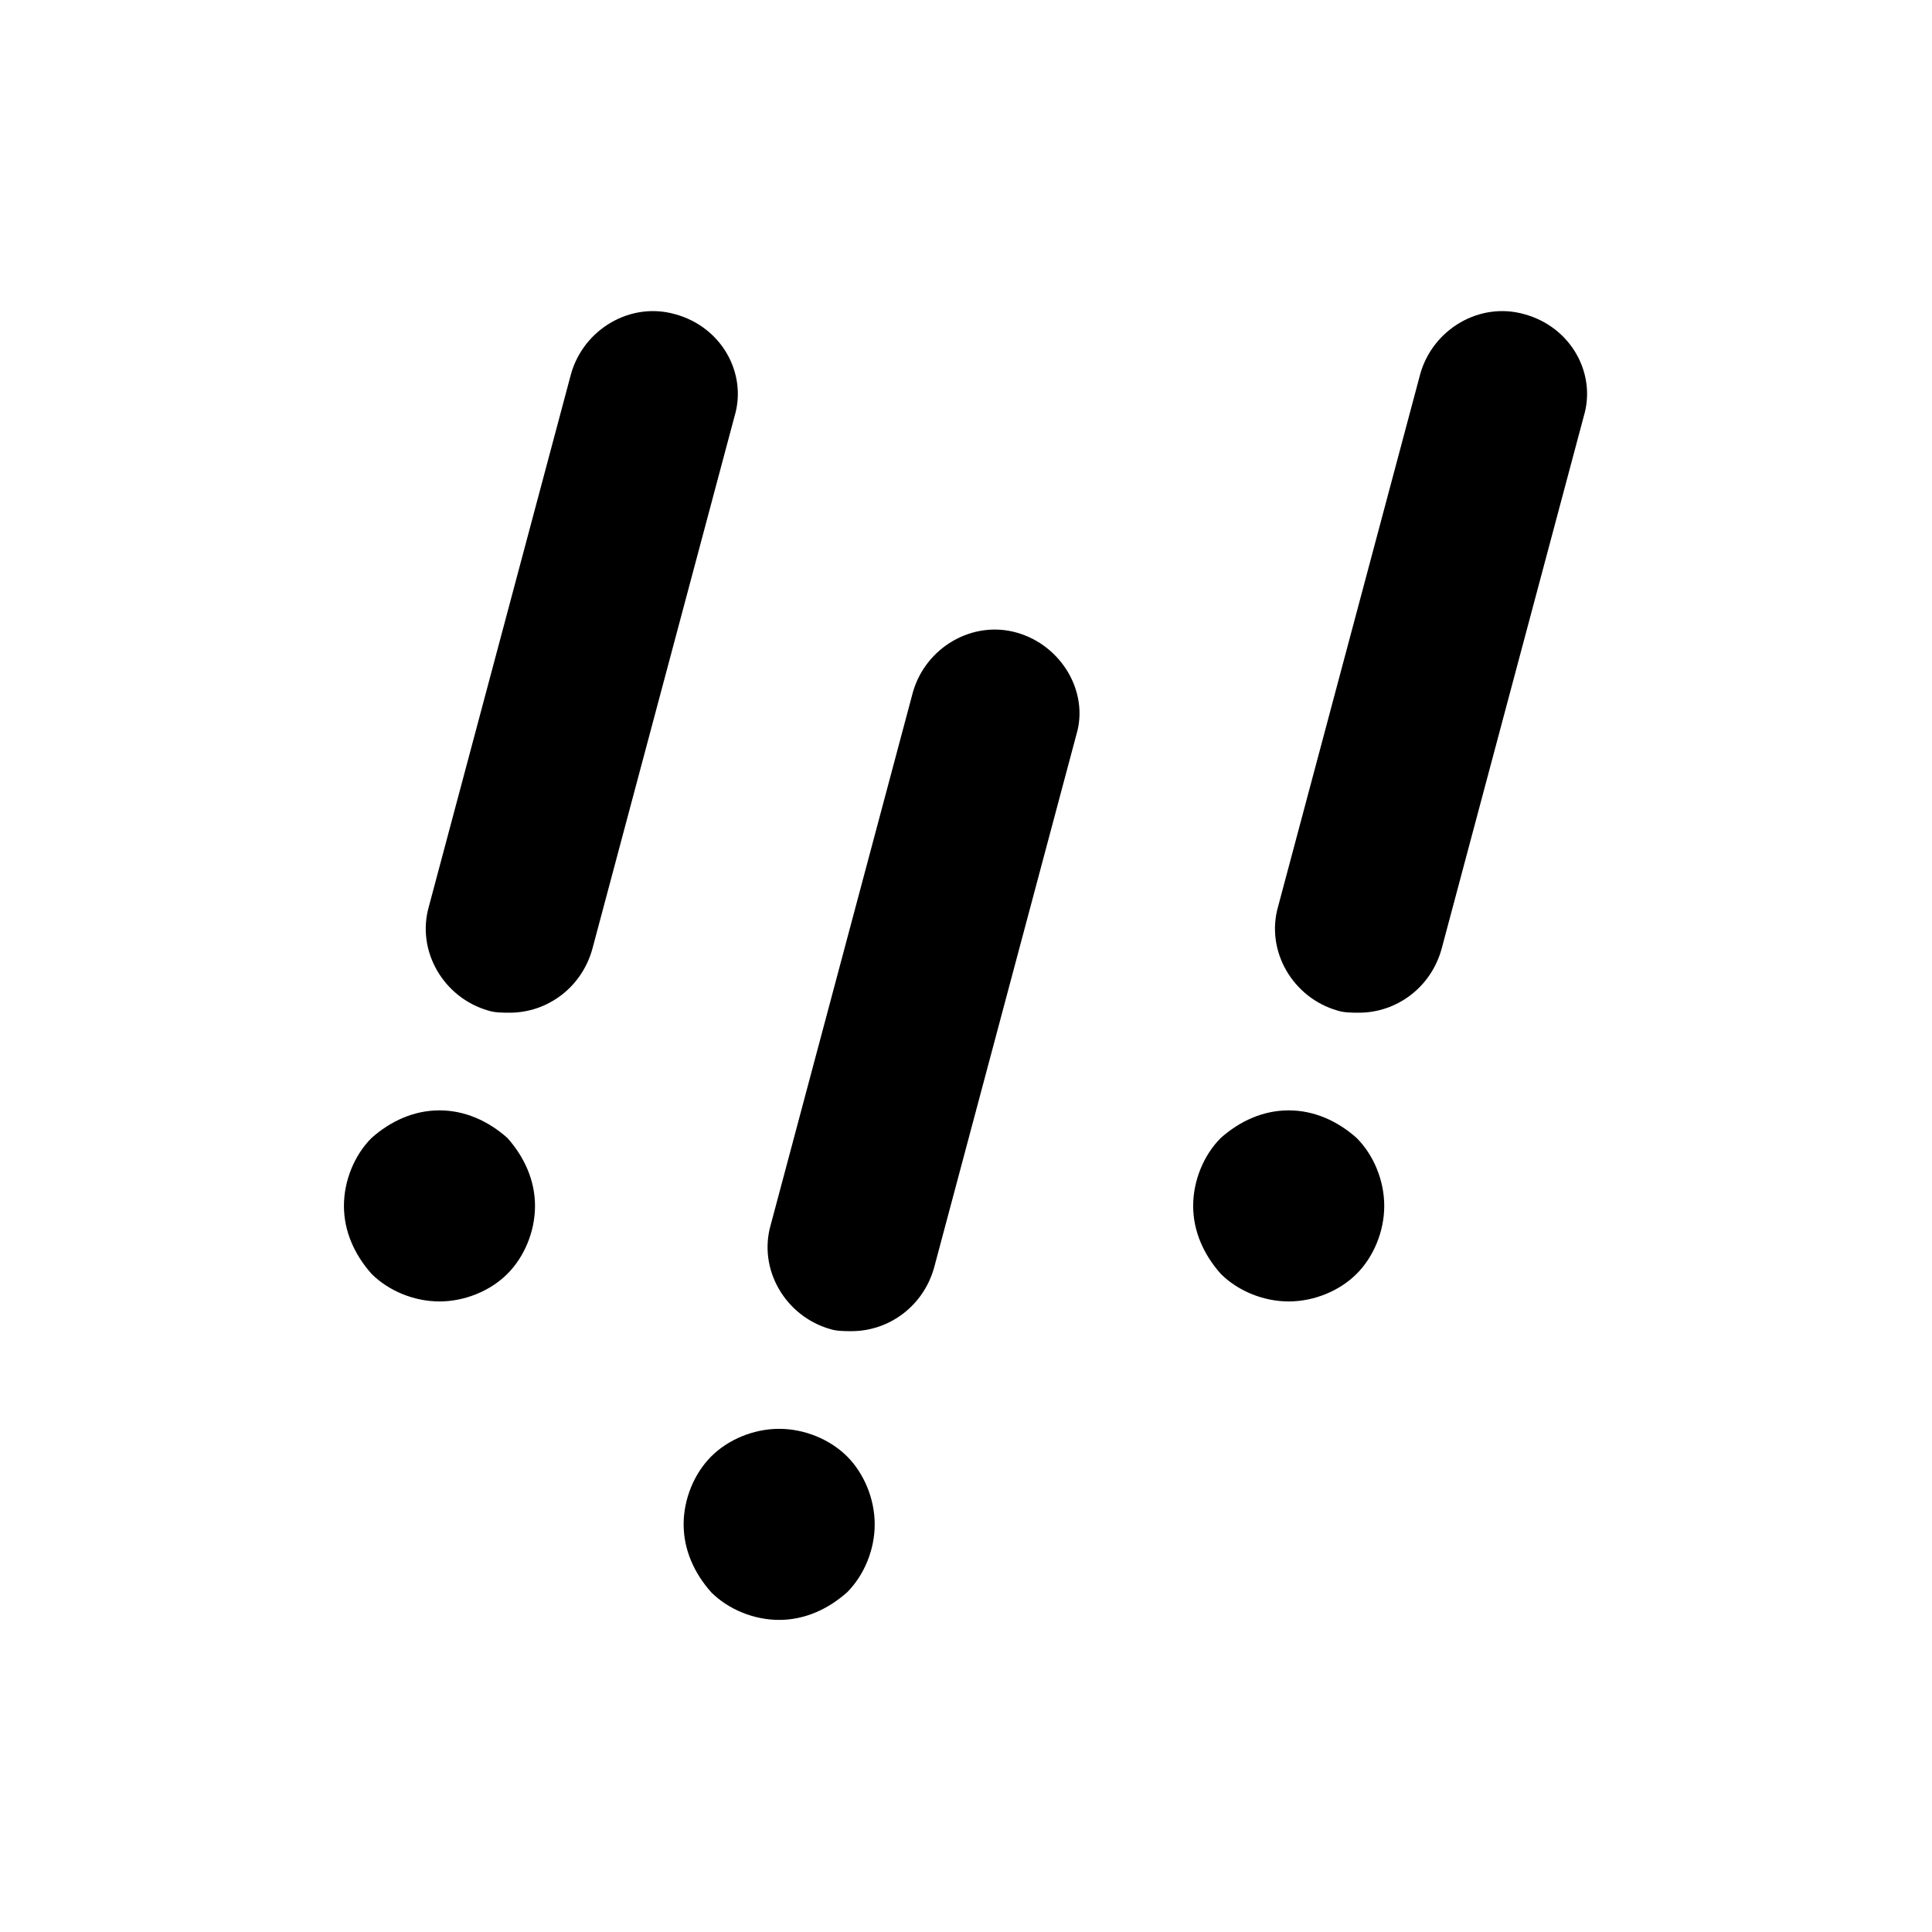 <svg xmlns="http://www.w3.org/2000/svg" viewBox="0 0 91 91"><path d="M31.8 14.8c-2.1-.6-4.3.7-4.9 2.8l-6.7 25.1c-.6 2.1.7 4.3 2.8 4.9.3.1.7.1 1 .1 1.8 0 3.4-1.2 3.9-3l6.7-25.1c.6-2-.6-4.2-2.8-4.8zM20.7 52.3c-1.2 0-2.3.5-3.2 1.3-.8.8-1.3 2-1.3 3.2 0 1.2.5 2.3 1.3 3.2.8.8 2 1.3 3.2 1.3 1.2 0 2.4-.5 3.2-1.3.8-.8 1.3-2 1.3-3.2 0-1.2-.5-2.3-1.3-3.2-.9-.8-2-1.3-3.2-1.3zm16 15c-1.2 0-2.4.5-3.2 1.3-.8.8-1.3 2-1.3 3.2 0 1.2.5 2.3 1.3 3.2.8.8 2 1.3 3.2 1.3 1.2 0 2.3-.5 3.2-1.3.8-.8 1.3-2 1.3-3.2 0-1.2-.5-2.4-1.3-3.2-.8-.8-2-1.3-3.2-1.3zm24-15c-1.2 0-2.3.5-3.2 1.3-.8.8-1.3 2-1.3 3.2 0 1.2.5 2.3 1.3 3.2.8.8 2 1.3 3.2 1.3 1.2 0 2.4-.5 3.2-1.3.8-.8 1.3-2 1.3-3.2 0-1.2-.5-2.4-1.3-3.2-.9-.8-2-1.3-3.2-1.3zM47.9 29.8c-2.1-.6-4.3.7-4.9 2.8l-6.7 25.1c-.6 2.1.7 4.3 2.8 4.9.3.1.7.1 1 .1 1.8 0 3.4-1.2 3.9-3l6.7-25.1c.6-2-.7-4.2-2.8-4.8zm23.9-15c-2.1-.6-4.3.7-4.9 2.8l-6.7 25.1c-.6 2.1.7 4.3 2.8 4.9.3.1.7.1 1 .1 1.8 0 3.4-1.2 3.9-3l6.7-25.1c.6-2-.6-4.2-2.8-4.8z"/></svg>